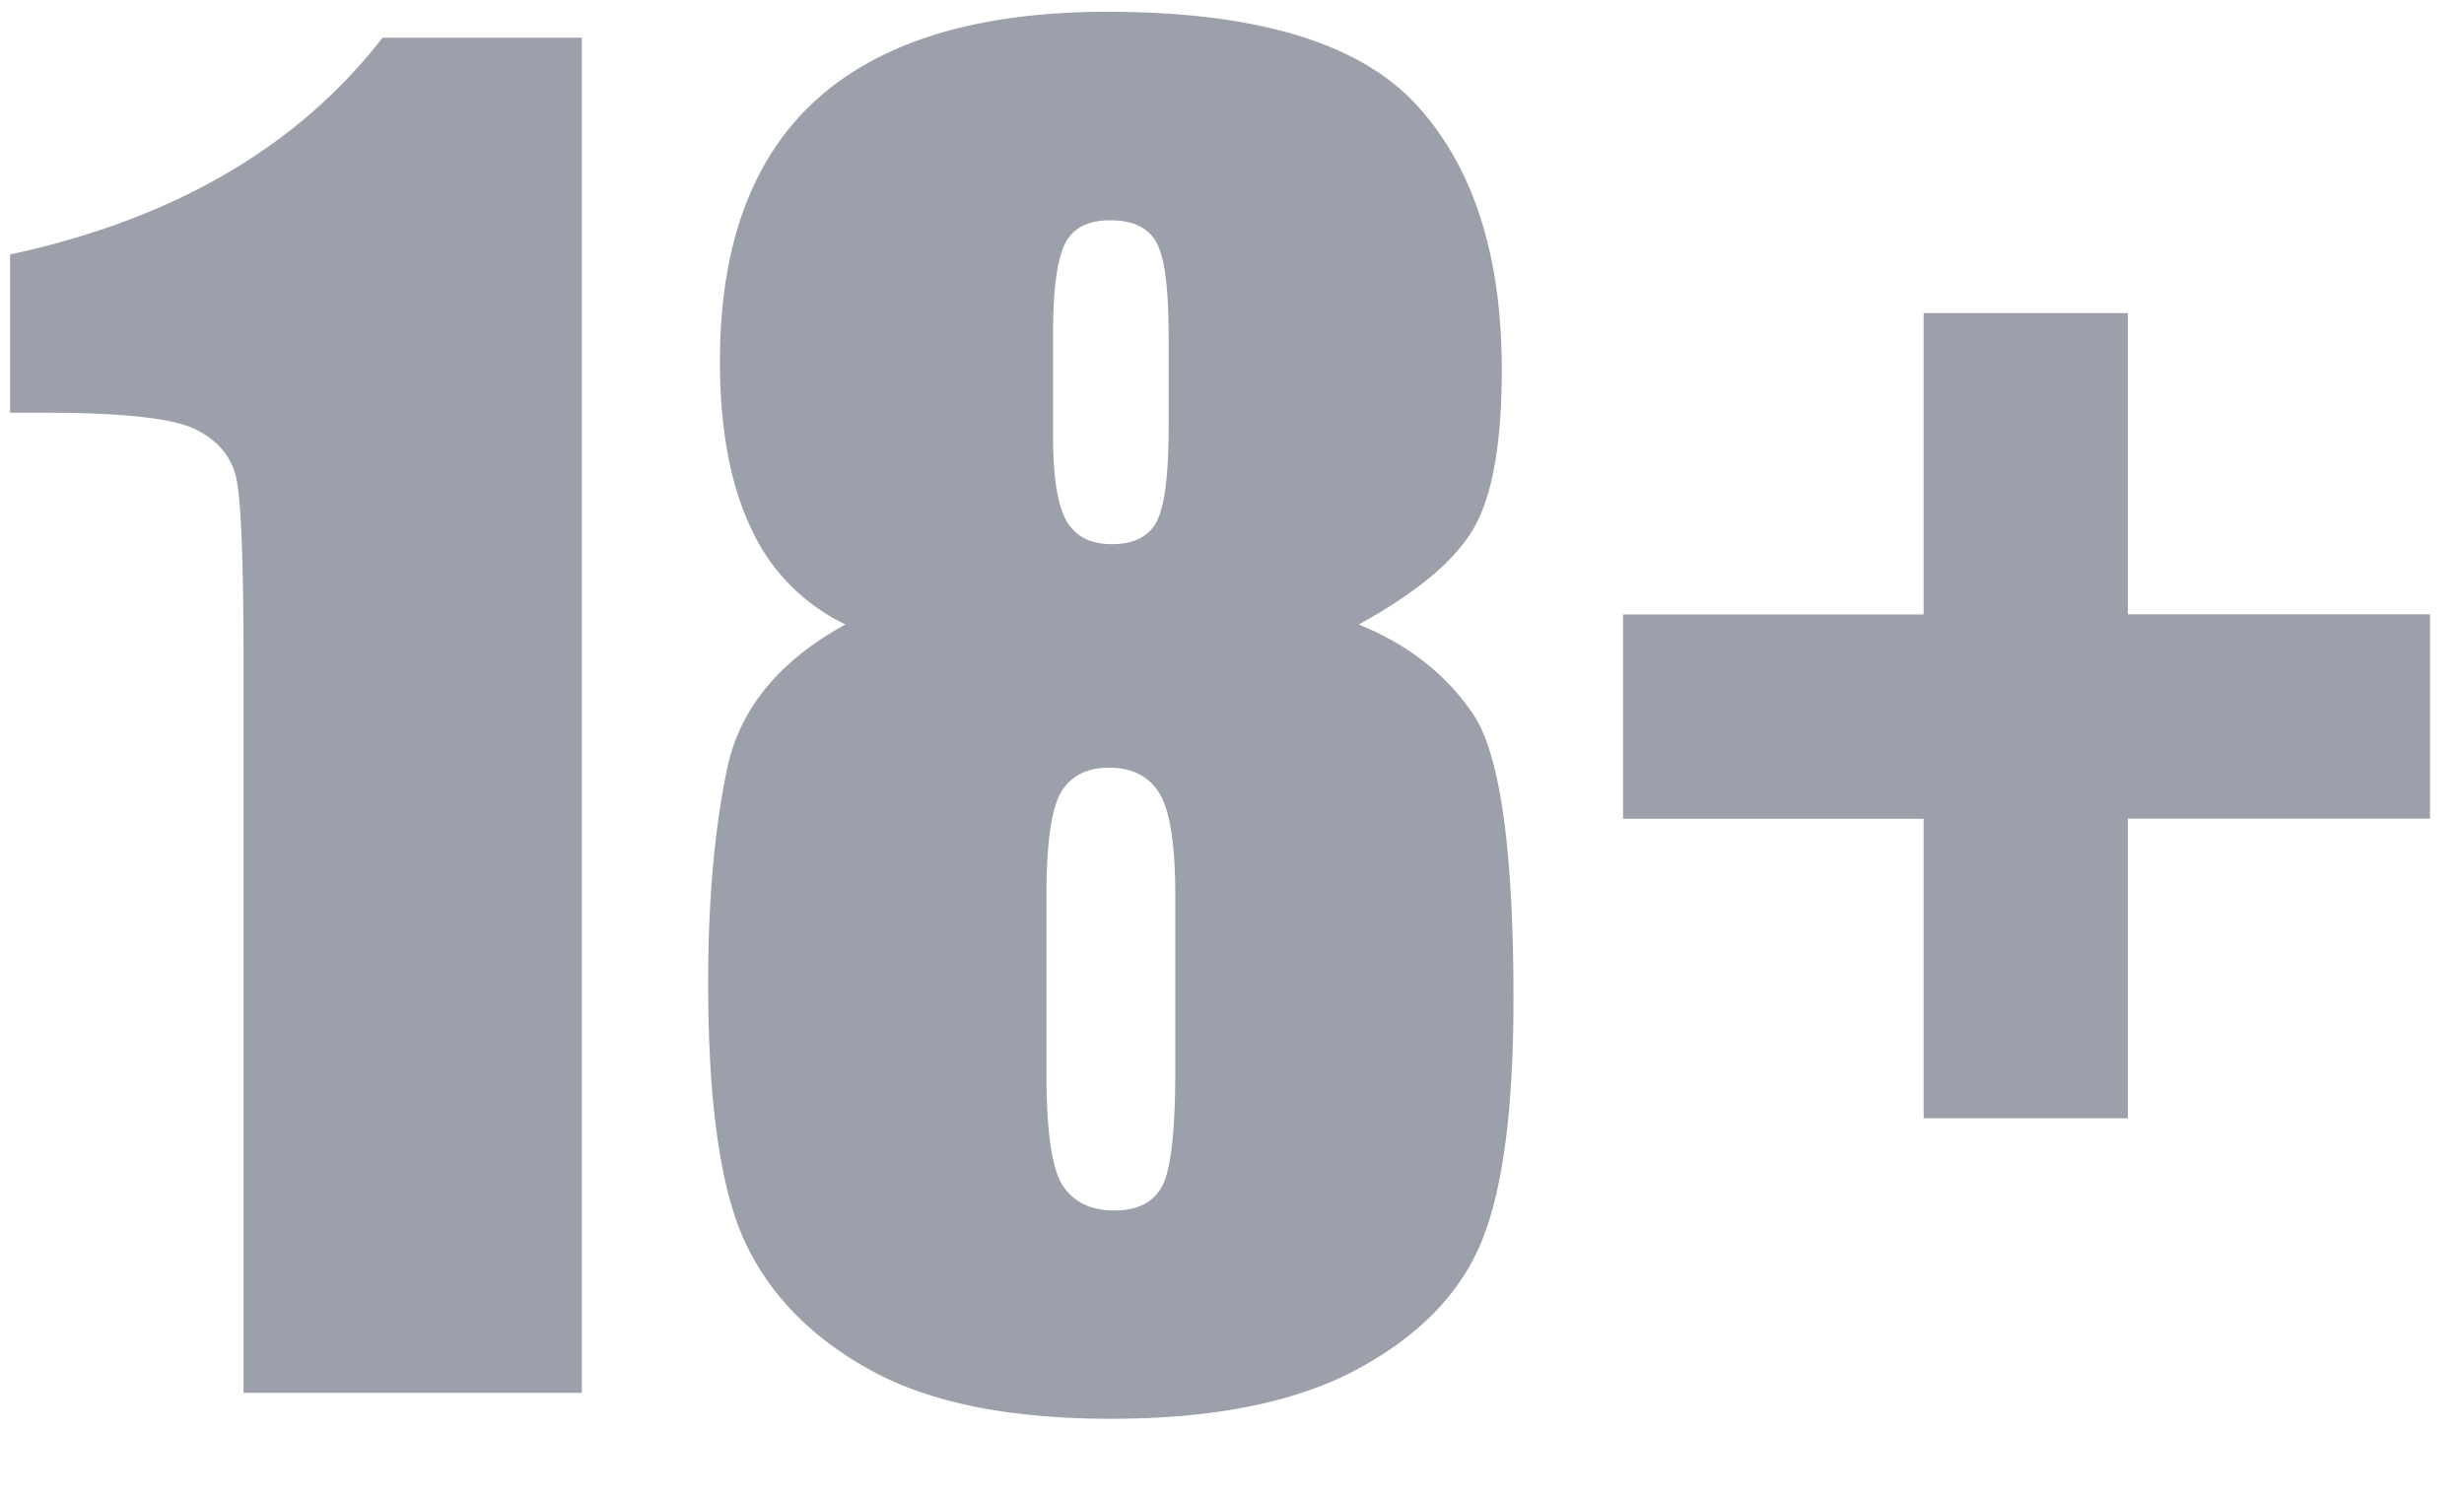 <svg class="icon" viewBox="0 0 1682 1024" xmlns="http://www.w3.org/2000/svg" width="328.516" height="200"><path d="M397.166 25.746v925.111H166.254V454.875c0-71.68-1.683-114.688-5.12-129.17-3.438-14.482-12.873-25.454-28.307-32.914-15.36-7.314-49.737-11.045-103.131-11.045H6.876V173.714c111.615-23.99 196.388-73.362 254.244-147.968h136.046zm530.285 400.53c33.866 13.751 59.978 34.231 78.263 61.44 18.286 27.21 27.429 92.16 27.429 194.56 0 74.68-7.241 129.756-21.724 165.157-14.482 35.401-42.642 64.439-84.553 87.113-41.91 22.675-98.084 34.012-168.594 34.012-68.535 0-122.88-10.825-162.816-32.549-40.01-21.723-68.754-50.468-86.016-86.308-17.335-35.84-26.039-95.379-26.039-178.835 0-56.027 4.316-104.594 12.873-145.7 8.558-41.18 35.548-74.094 80.896-98.89a134.217 134.217 0 01-64.365-65.39c-14.263-29.988-21.358-67.949-21.358-114.029 0-79.652 22.089-139.337 66.267-179.2 44.179-39.643 110.3-59.611 198.217-59.611 101.815 0 172.032 21.211 210.944 63.488 38.84 42.276 58.295 102.62 58.295 181.101 0 49.884-6.436 85.943-19.163 108.032-12.8 22.09-38.985 43.96-78.556 65.683zM797.696 227.475c0-31.232-2.78-51.931-8.265-61.952-5.559-10.093-16.092-15.14-31.744-15.14-15.214 0-25.527 5.412-30.793 16.237-5.34 10.899-8.046 31.16-8.046 60.855v70.29c0 27.795 3.072 47.105 9.143 57.783 6.07 10.606 16.384 15.946 30.866 15.946 15.214 0 25.527-5.194 30.866-15.726 5.34-10.46 8.046-32.11 8.046-64.805v-63.488zm4.608 384.585c0-35.4-3.657-58.953-10.898-70.582-7.241-11.63-18.652-17.408-34.231-17.408-15.287 0-26.258 5.632-32.914 16.822-6.583 11.264-9.948 34.963-9.948 71.168v119.955c0 40.082 3.657 65.828 11.118 77.239 7.46 11.41 19.163 17.115 35.108 17.115 16.384 0 27.429-5.851 33.207-17.408 5.705-11.703 8.558-37.815 8.558-78.629V611.986zm305.737-192.585h205.093v-205.75h139.41V419.4h206.263v139.484h-206.263v204.507h-139.41V558.958h-205.166V419.4z" fill="#9ca0ab"/></svg>